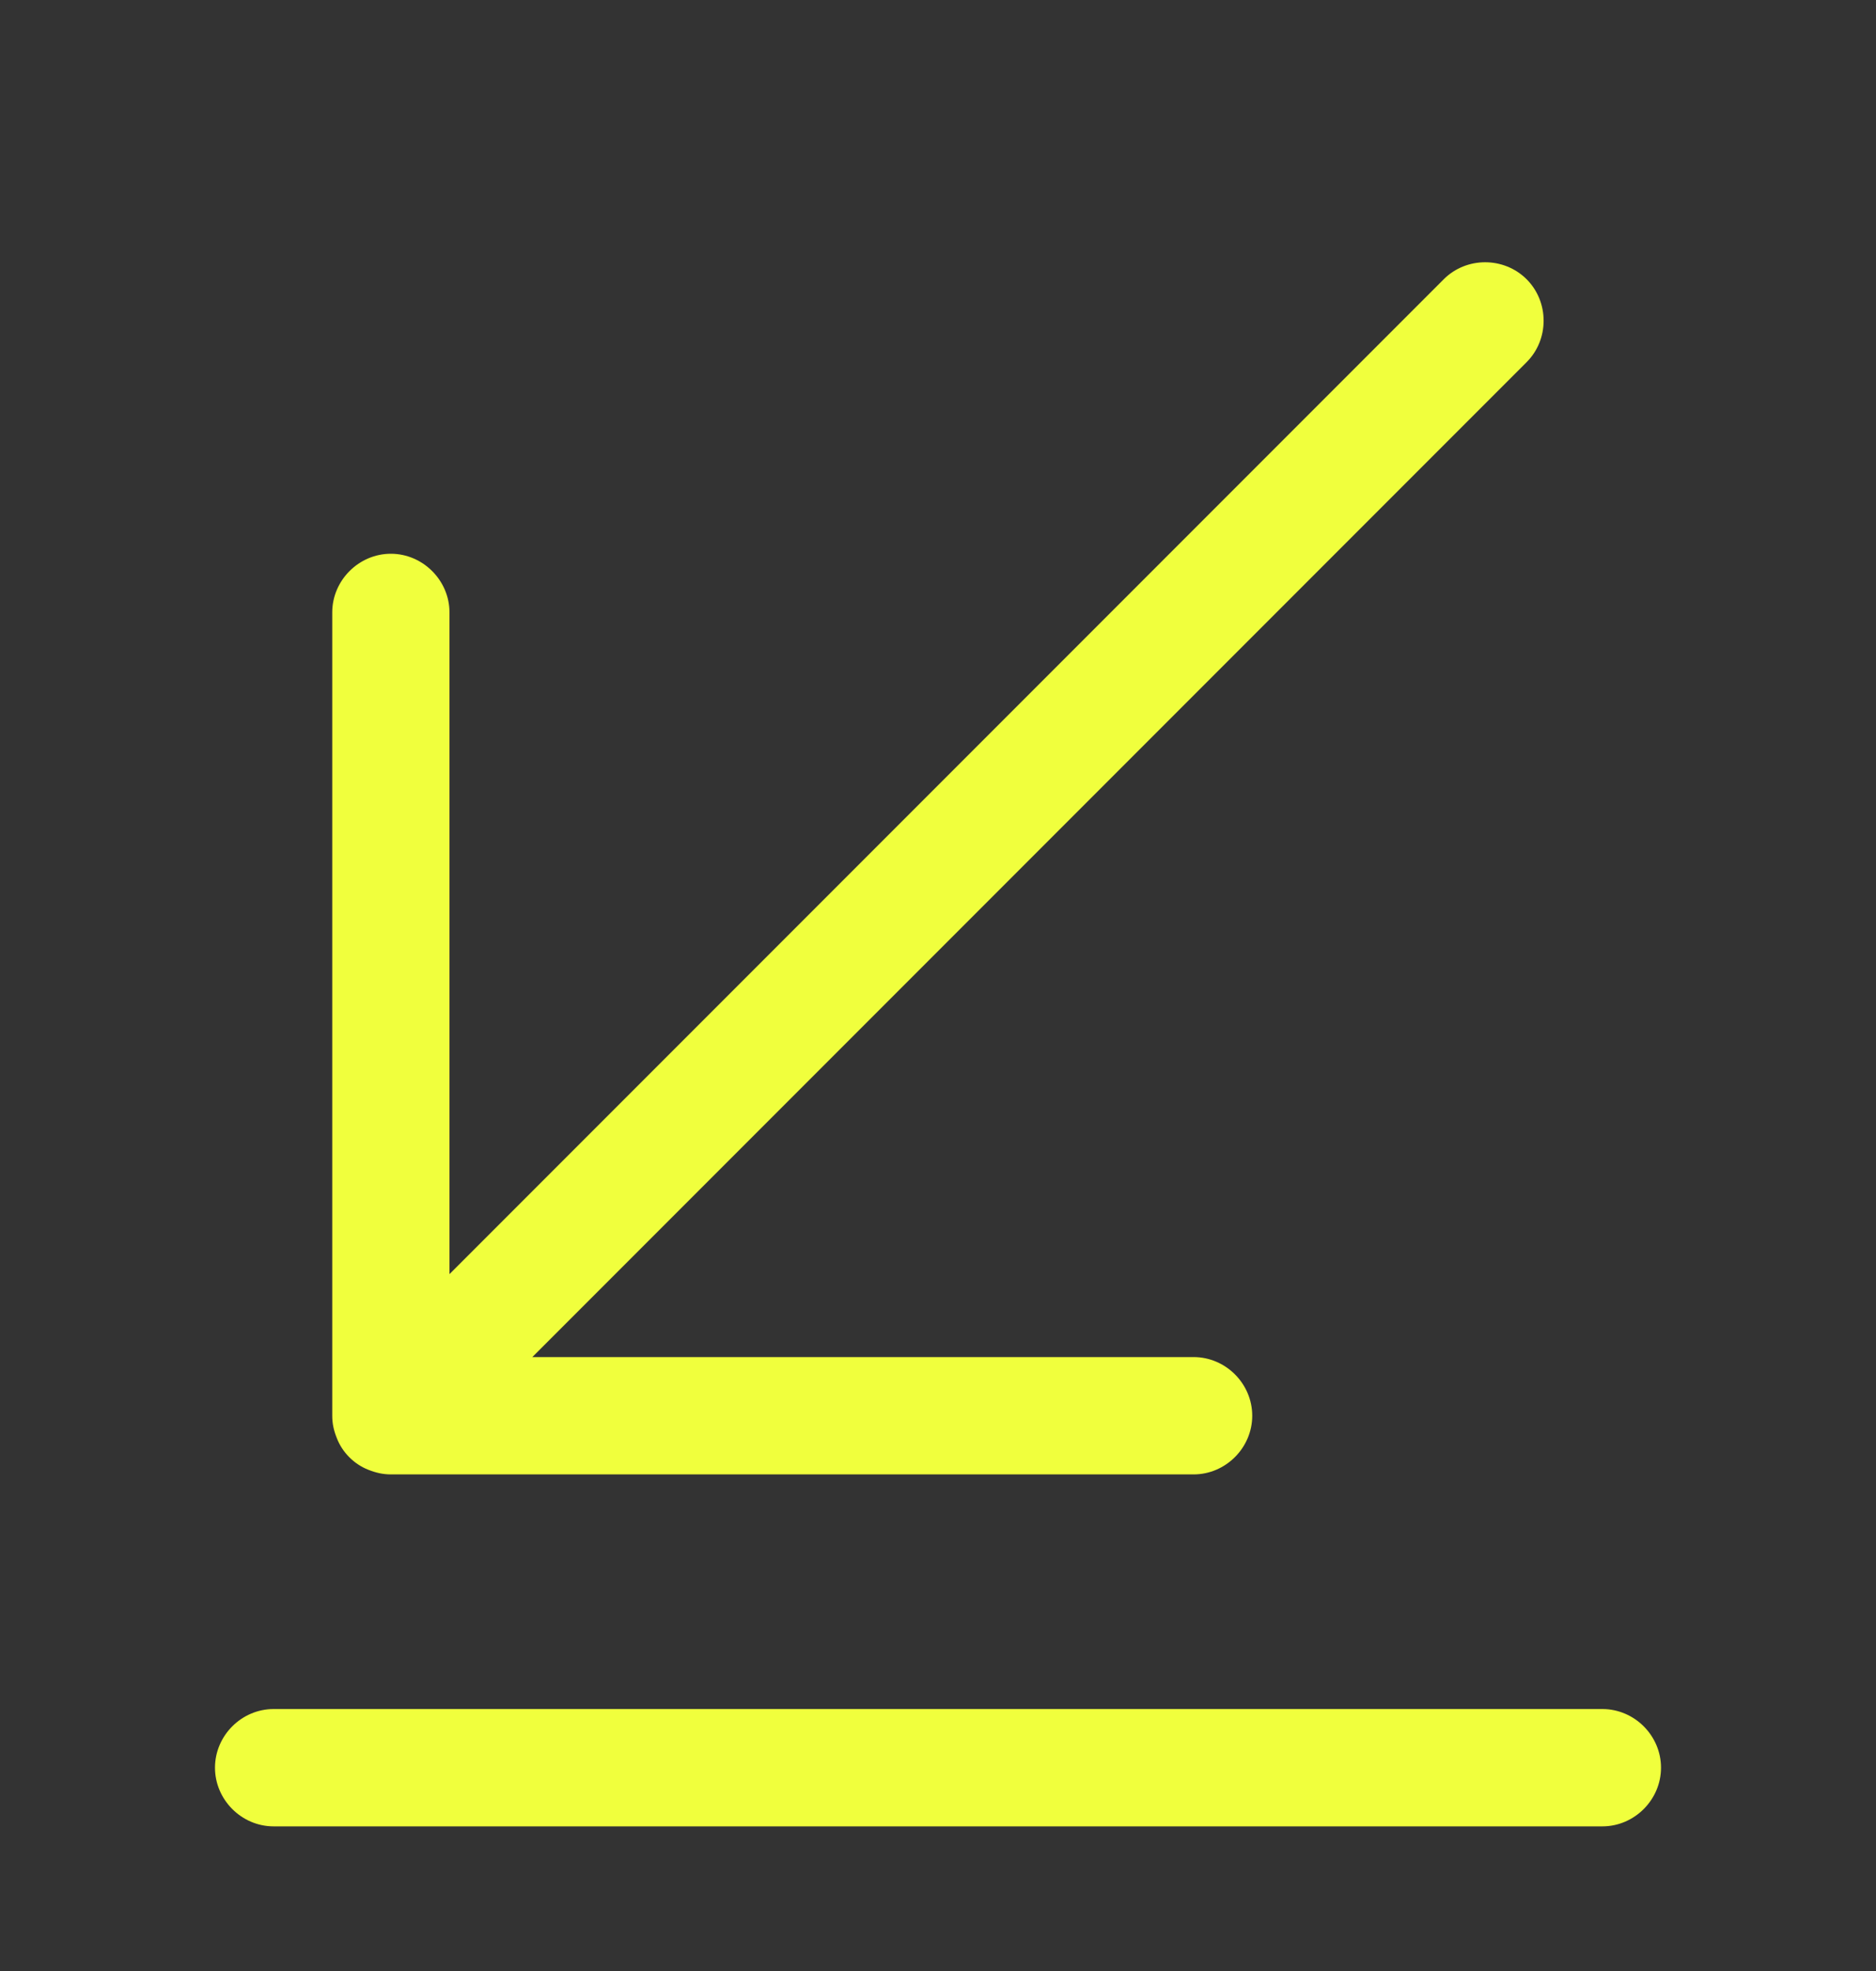 <svg width="20" height="21" viewBox="0 0 20 21" fill="none" xmlns="http://www.w3.org/2000/svg">
<rect x="0" y="0" width="20" height="21" fill="#333333" stroke="none"/>
<path d="M3.925 15.659C4.008 15.692 4.083 15.709 4.167 15.709H12.725C13.067 15.709 13.35 15.425 13.35 15.084C13.35 14.742 13.067 14.459 12.725 14.459H5.675L16.275 3.859C16.517 3.617 16.517 3.217 16.275 2.975C16.033 2.734 15.633 2.734 15.392 2.975L4.792 13.575V6.525C4.792 6.184 4.508 5.9 4.167 5.9C3.825 5.9 3.542 6.184 3.542 6.525V15.084C3.542 15.167 3.558 15.242 3.592 15.325C3.65 15.475 3.775 15.6 3.925 15.659Z" fill="#F0FF3D"/>
<path d="M17.083 18.209H2.917C2.575 18.209 2.292 18.492 2.292 18.834C2.292 19.175 2.575 19.459 2.917 19.459H17.083C17.425 19.459 17.708 19.175 17.708 18.834C17.708 18.492 17.425 18.209 17.083 18.209Z" fill="#F0FF3D"/>
</svg>
